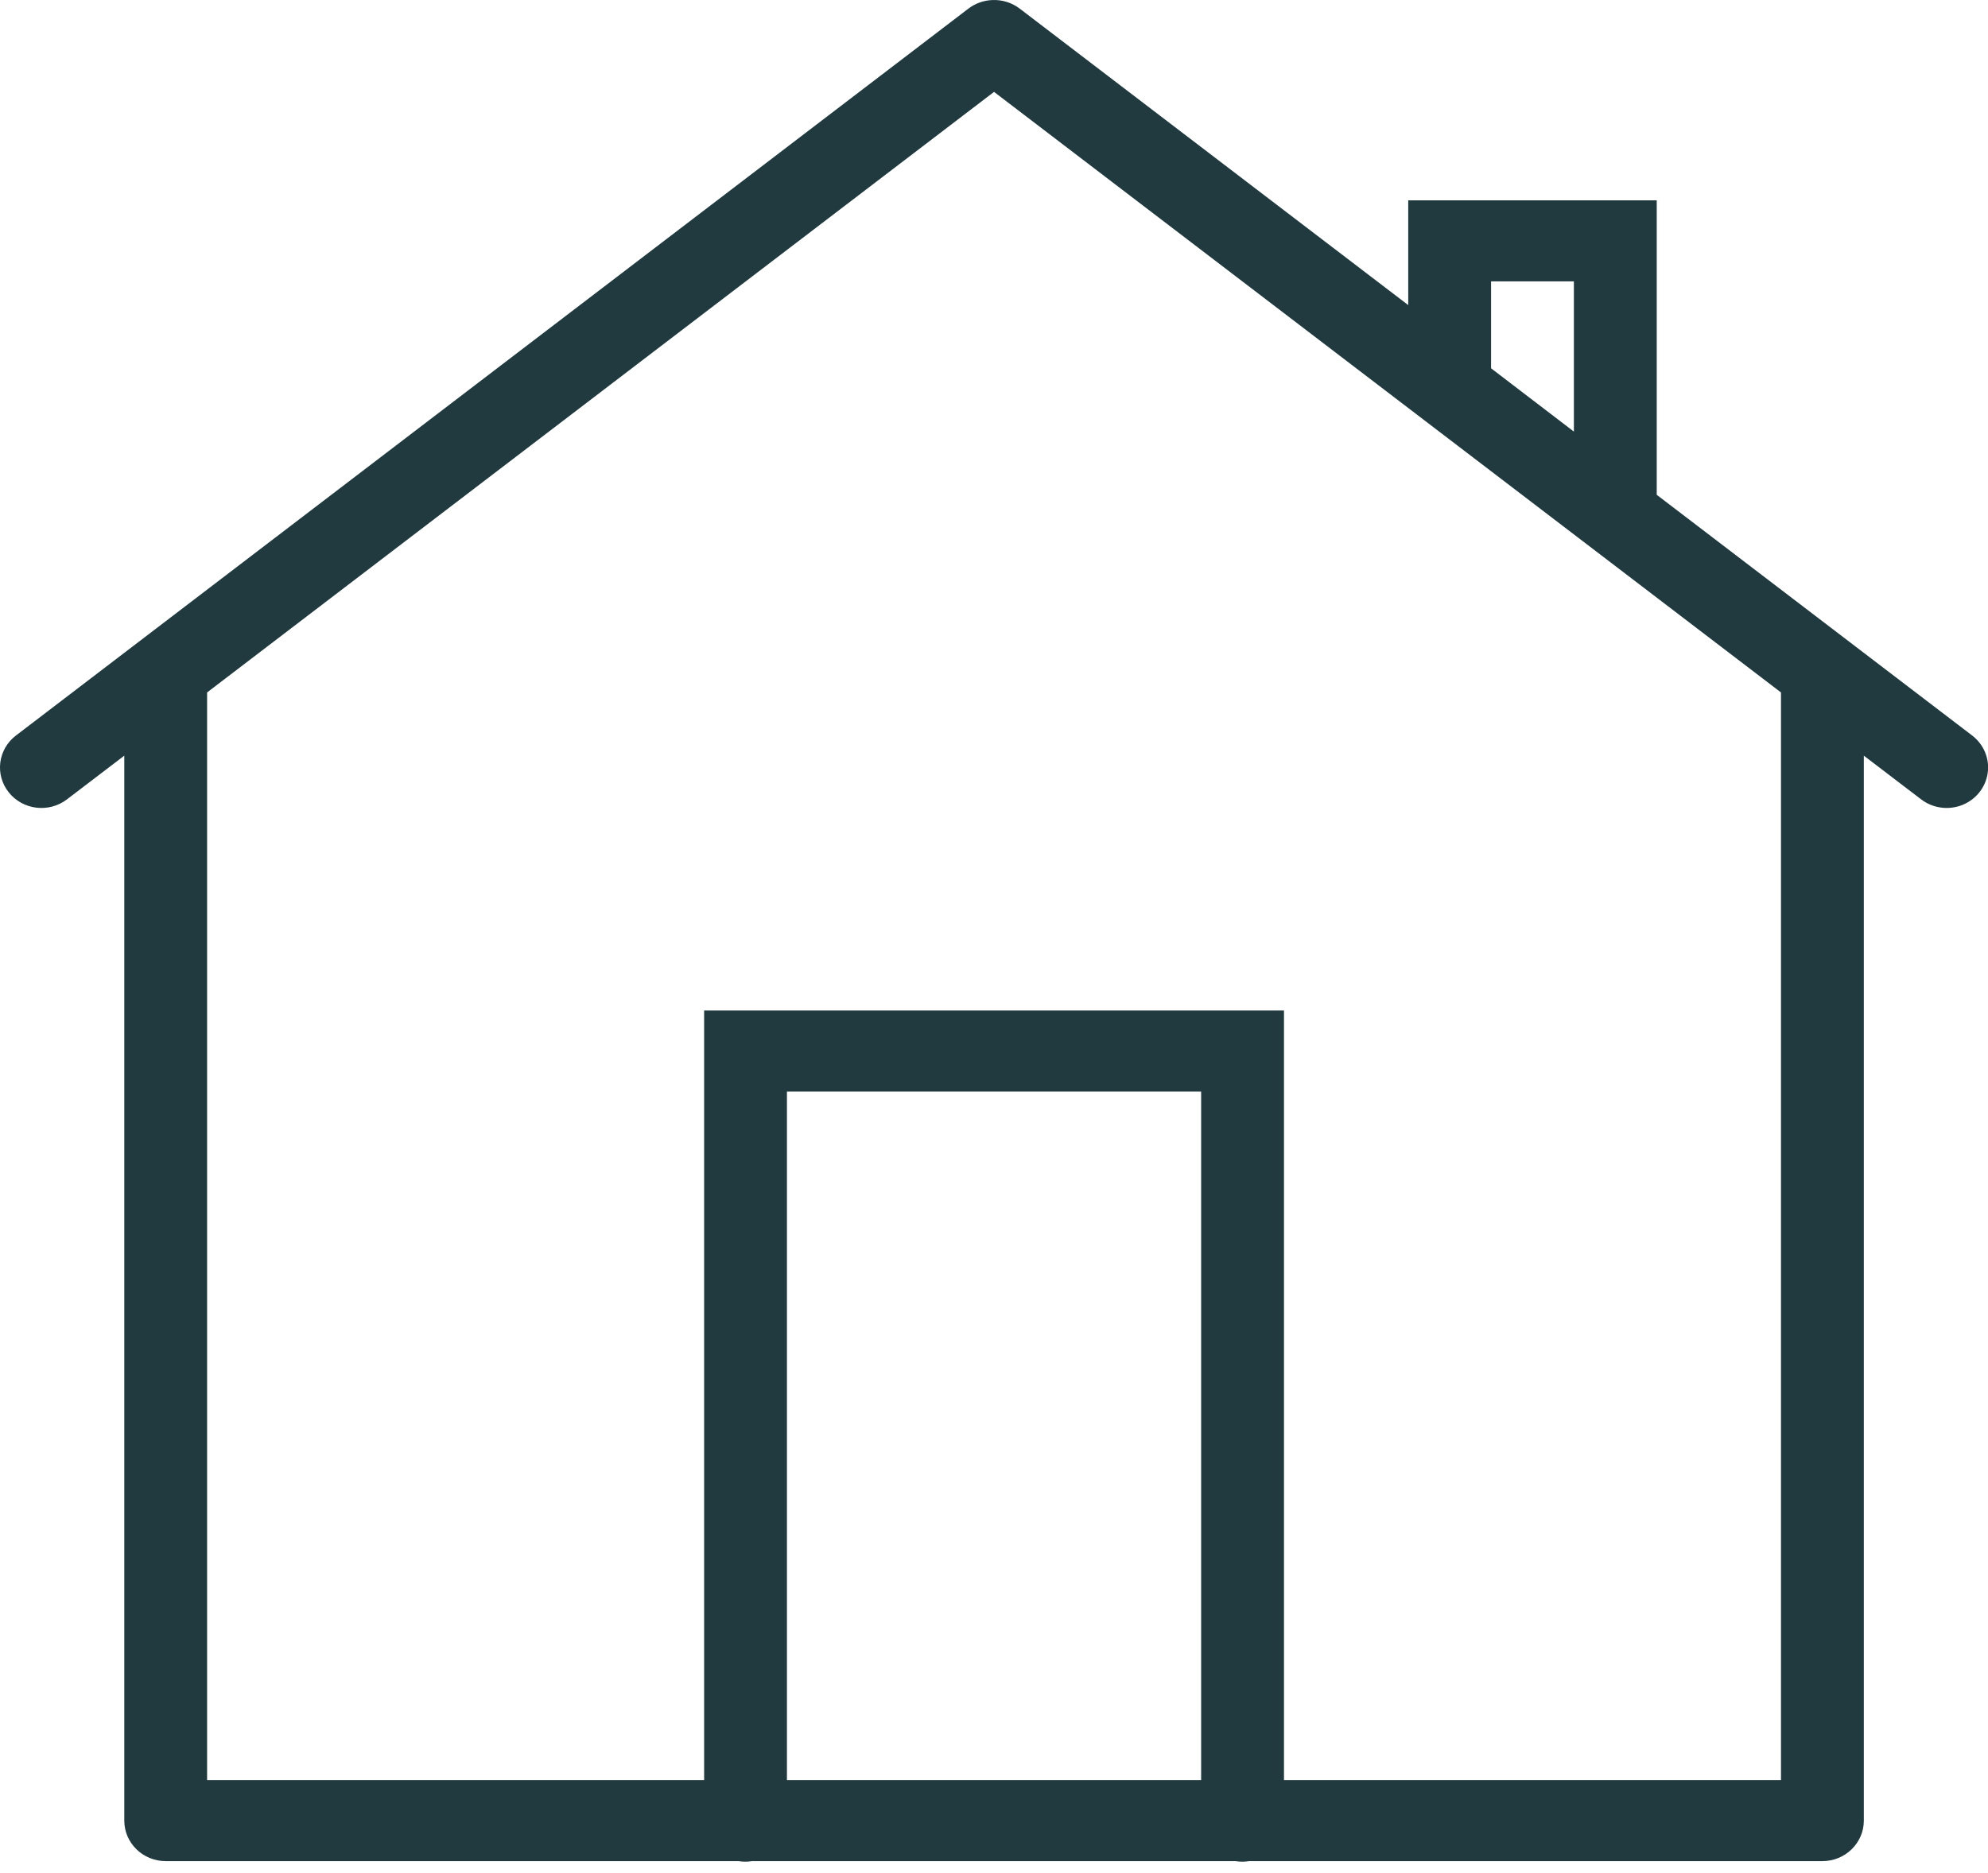 <svg width="52" height="49" viewBox="0 0 52 49" fill="none" xmlns="http://www.w3.org/2000/svg">
<path d="M25.961 0.001C25.734 0.009 25.515 0.086 25.335 0.222L0.418 19.243C-0.055 19.603 -0.139 20.269 0.229 20.731C0.597 21.193 1.278 21.276 1.751 20.915L3.251 19.771V47.634C3.251 48.219 3.736 48.694 4.334 48.694H19.319C19.436 48.713 19.555 48.713 19.672 48.694H32.319C32.436 48.713 32.556 48.713 32.673 48.694H47.668C48.267 48.694 48.752 48.219 48.752 47.634V19.771L50.252 20.915C50.557 21.148 50.967 21.204 51.326 21.062C51.684 20.92 51.939 20.601 51.992 20.226C52.046 19.851 51.89 19.476 51.585 19.243L43.335 12.946V5.242H36.835V7.982L26.668 0.222C26.466 0.069 26.216 -0.009 25.961 0.001ZM26.001 2.404L46.585 18.117V46.574H33.585V26.438H18.418V46.574H5.417V18.117L26.001 2.404ZM39.002 7.362H41.168V11.292L39.002 9.636V7.362ZM20.584 28.558H31.418V46.574H20.584V28.558Z" fill="#203A40"/>
</svg>

